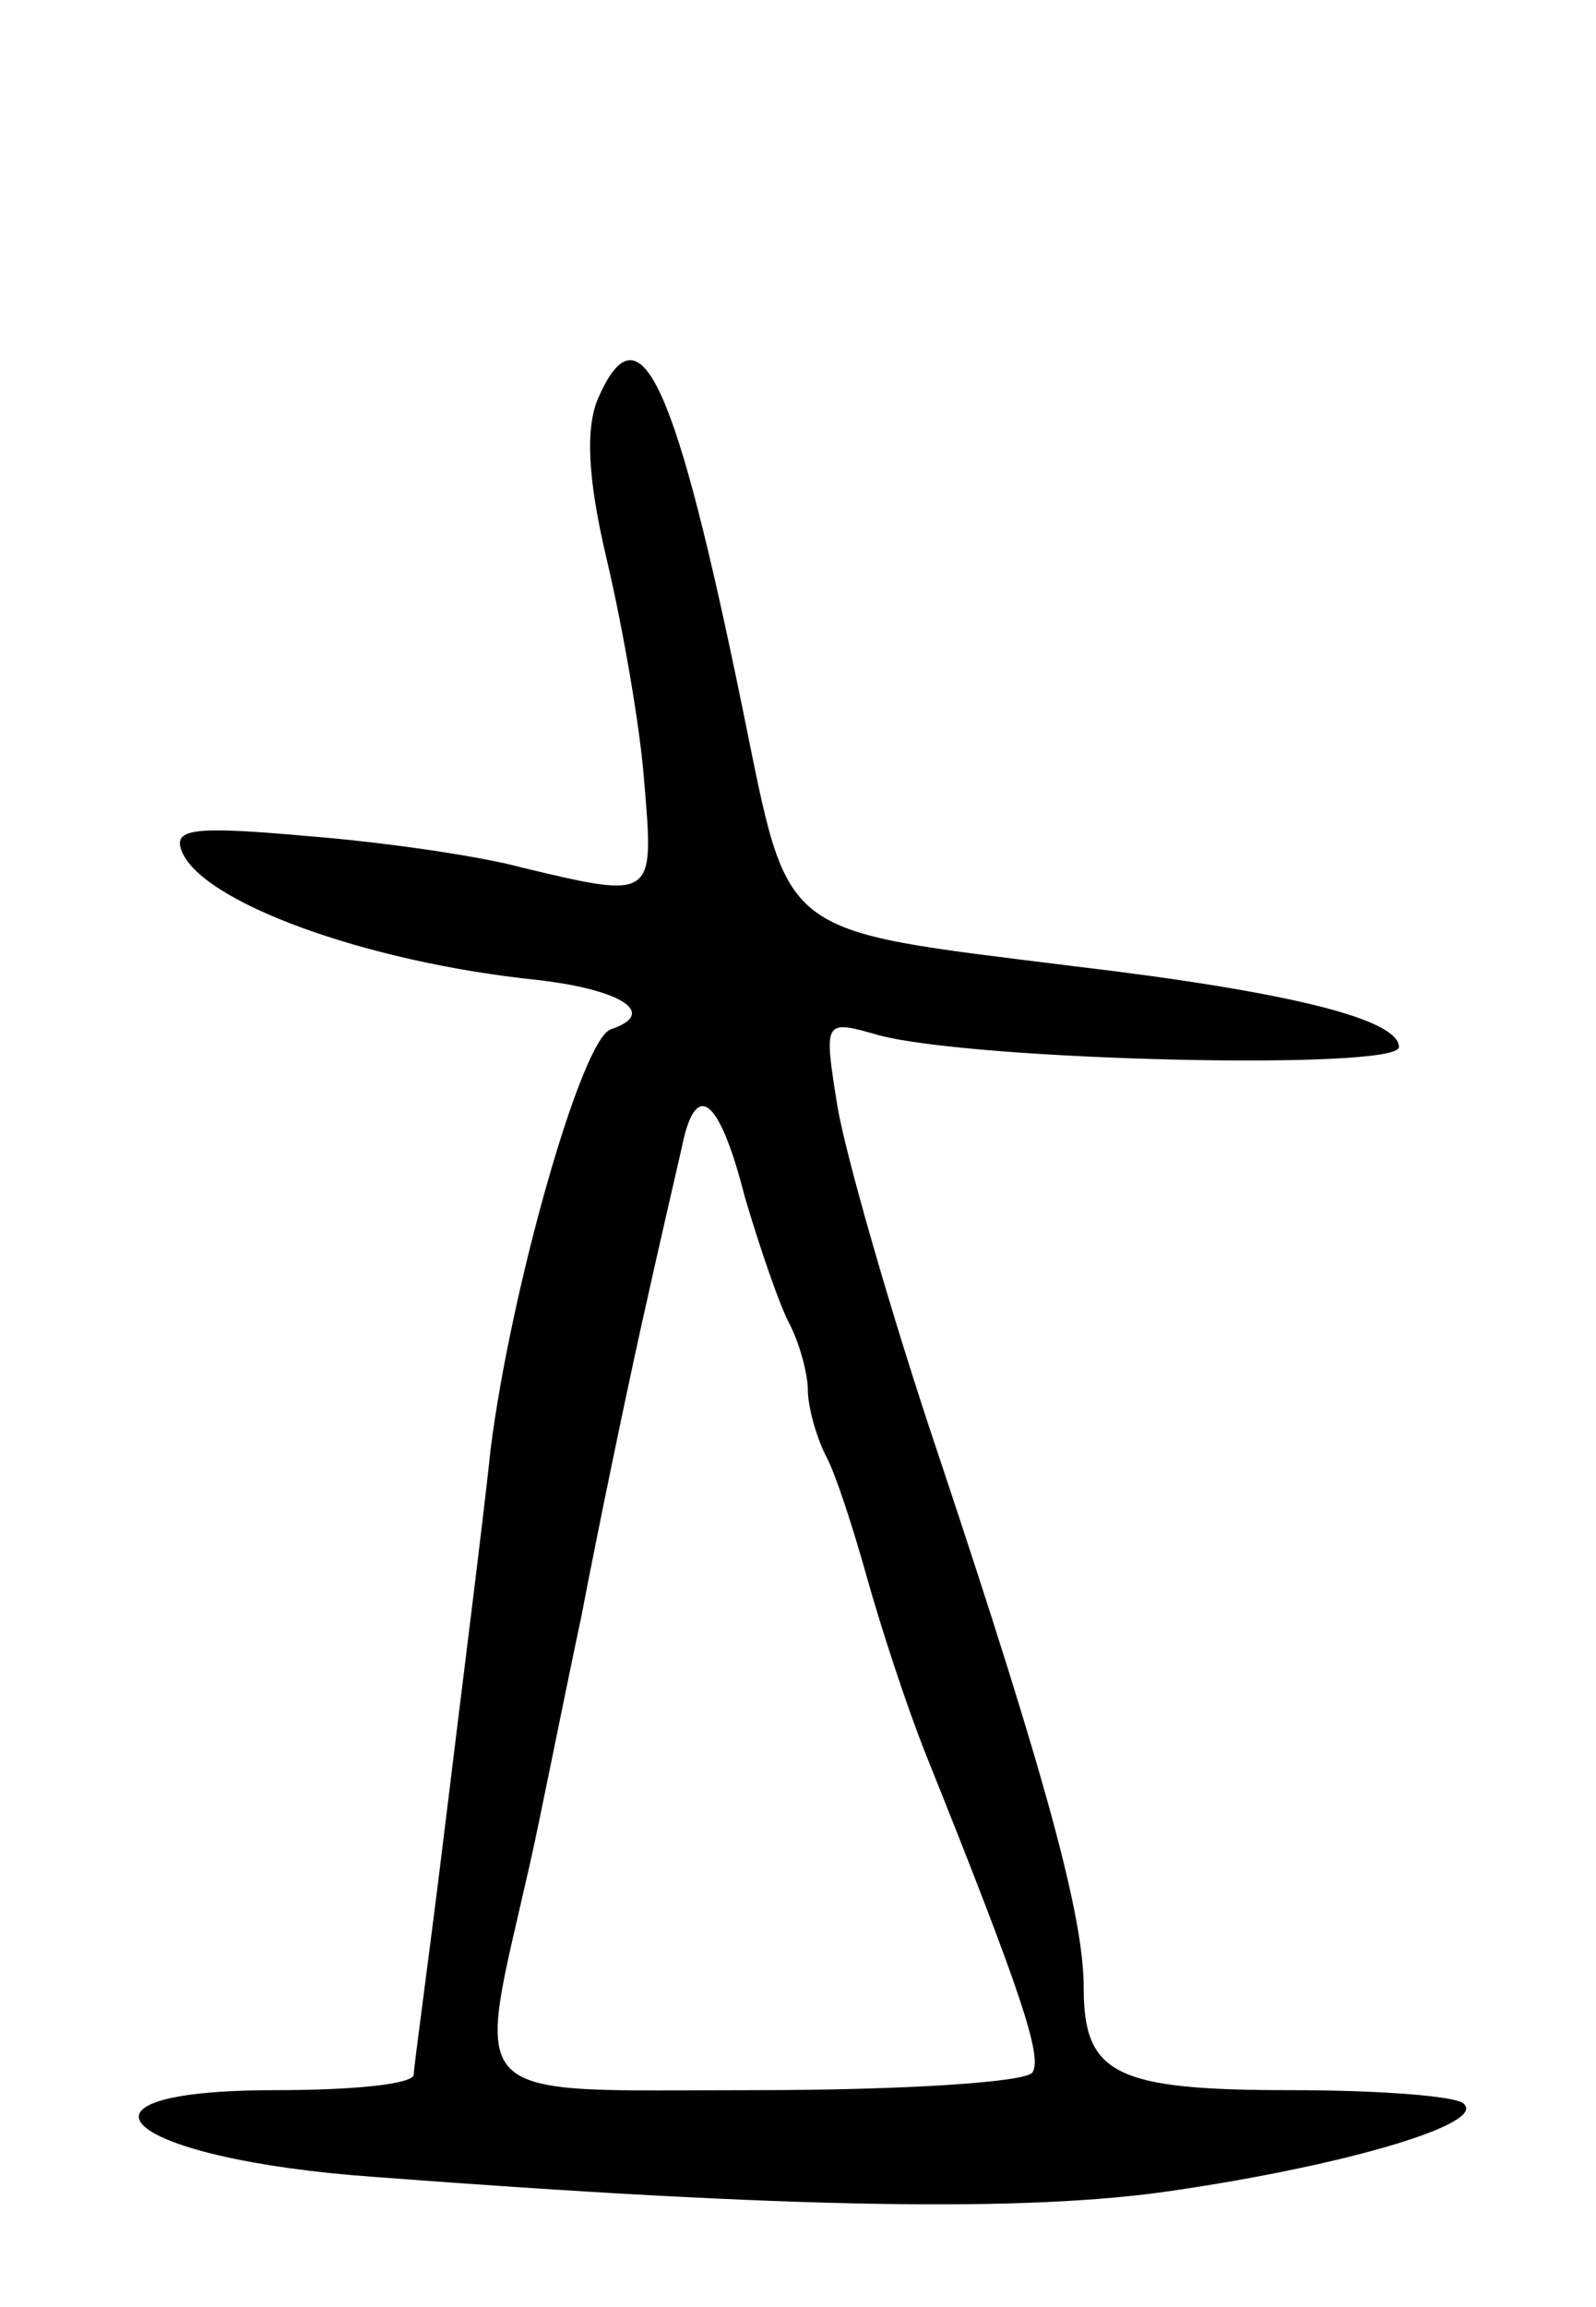 <svg version="1.0" xmlns="http://www.w3.org/2000/svg"
 width="81pt" height="117pt" viewBox="0 0 81 117"
 preserveAspectRatio="xMidYMid meet">
<g transform="translate(0,117) scale(0.1,-0.1)"
fill="#000000" stroke="none">
<path d="M304 969 c-7 -15 -6 -41 4 -83 8 -34 17 -85 19 -113 5 -59 5 -59 -62
-43 -22 6 -71 13 -109 16 -56 5 -68 4 -64 -7 9 -26 93 -57 181 -66 43 -5 61
-17 37 -25 -15 -5 -51 -133 -61 -213 -4 -38 -15 -124 -23 -190 -8 -66 -16
-123 -16 -127 0 -5 -31 -8 -70 -8 -117 0 -77 -35 50 -44 211 -16 331 -18 405
-7 89 13 159 34 148 44 -3 4 -43 7 -88 7 -89 0 -105 8 -105 52 0 36 -19 106
-73 268 -25 74 -48 155 -52 179 -7 44 -7 44 21 36 49 -13 264 -18 264 -6 0 14
-55 28 -165 41 -152 19 -144 13 -168 130 -34 166 -52 206 -73 159z m74 -406
c8 -27 18 -56 23 -65 5 -10 9 -25 9 -33 0 -8 4 -23 9 -33 5 -9 14 -37 21 -62
7 -25 20 -65 30 -90 49 -122 59 -153 54 -161 -3 -5 -66 -9 -141 -9 -151 0
-142 -9 -114 115 5 22 16 78 26 125 9 47 23 114 31 150 8 36 17 75 20 88 7 35
19 26 32 -25z"/>
</g>
</svg>
